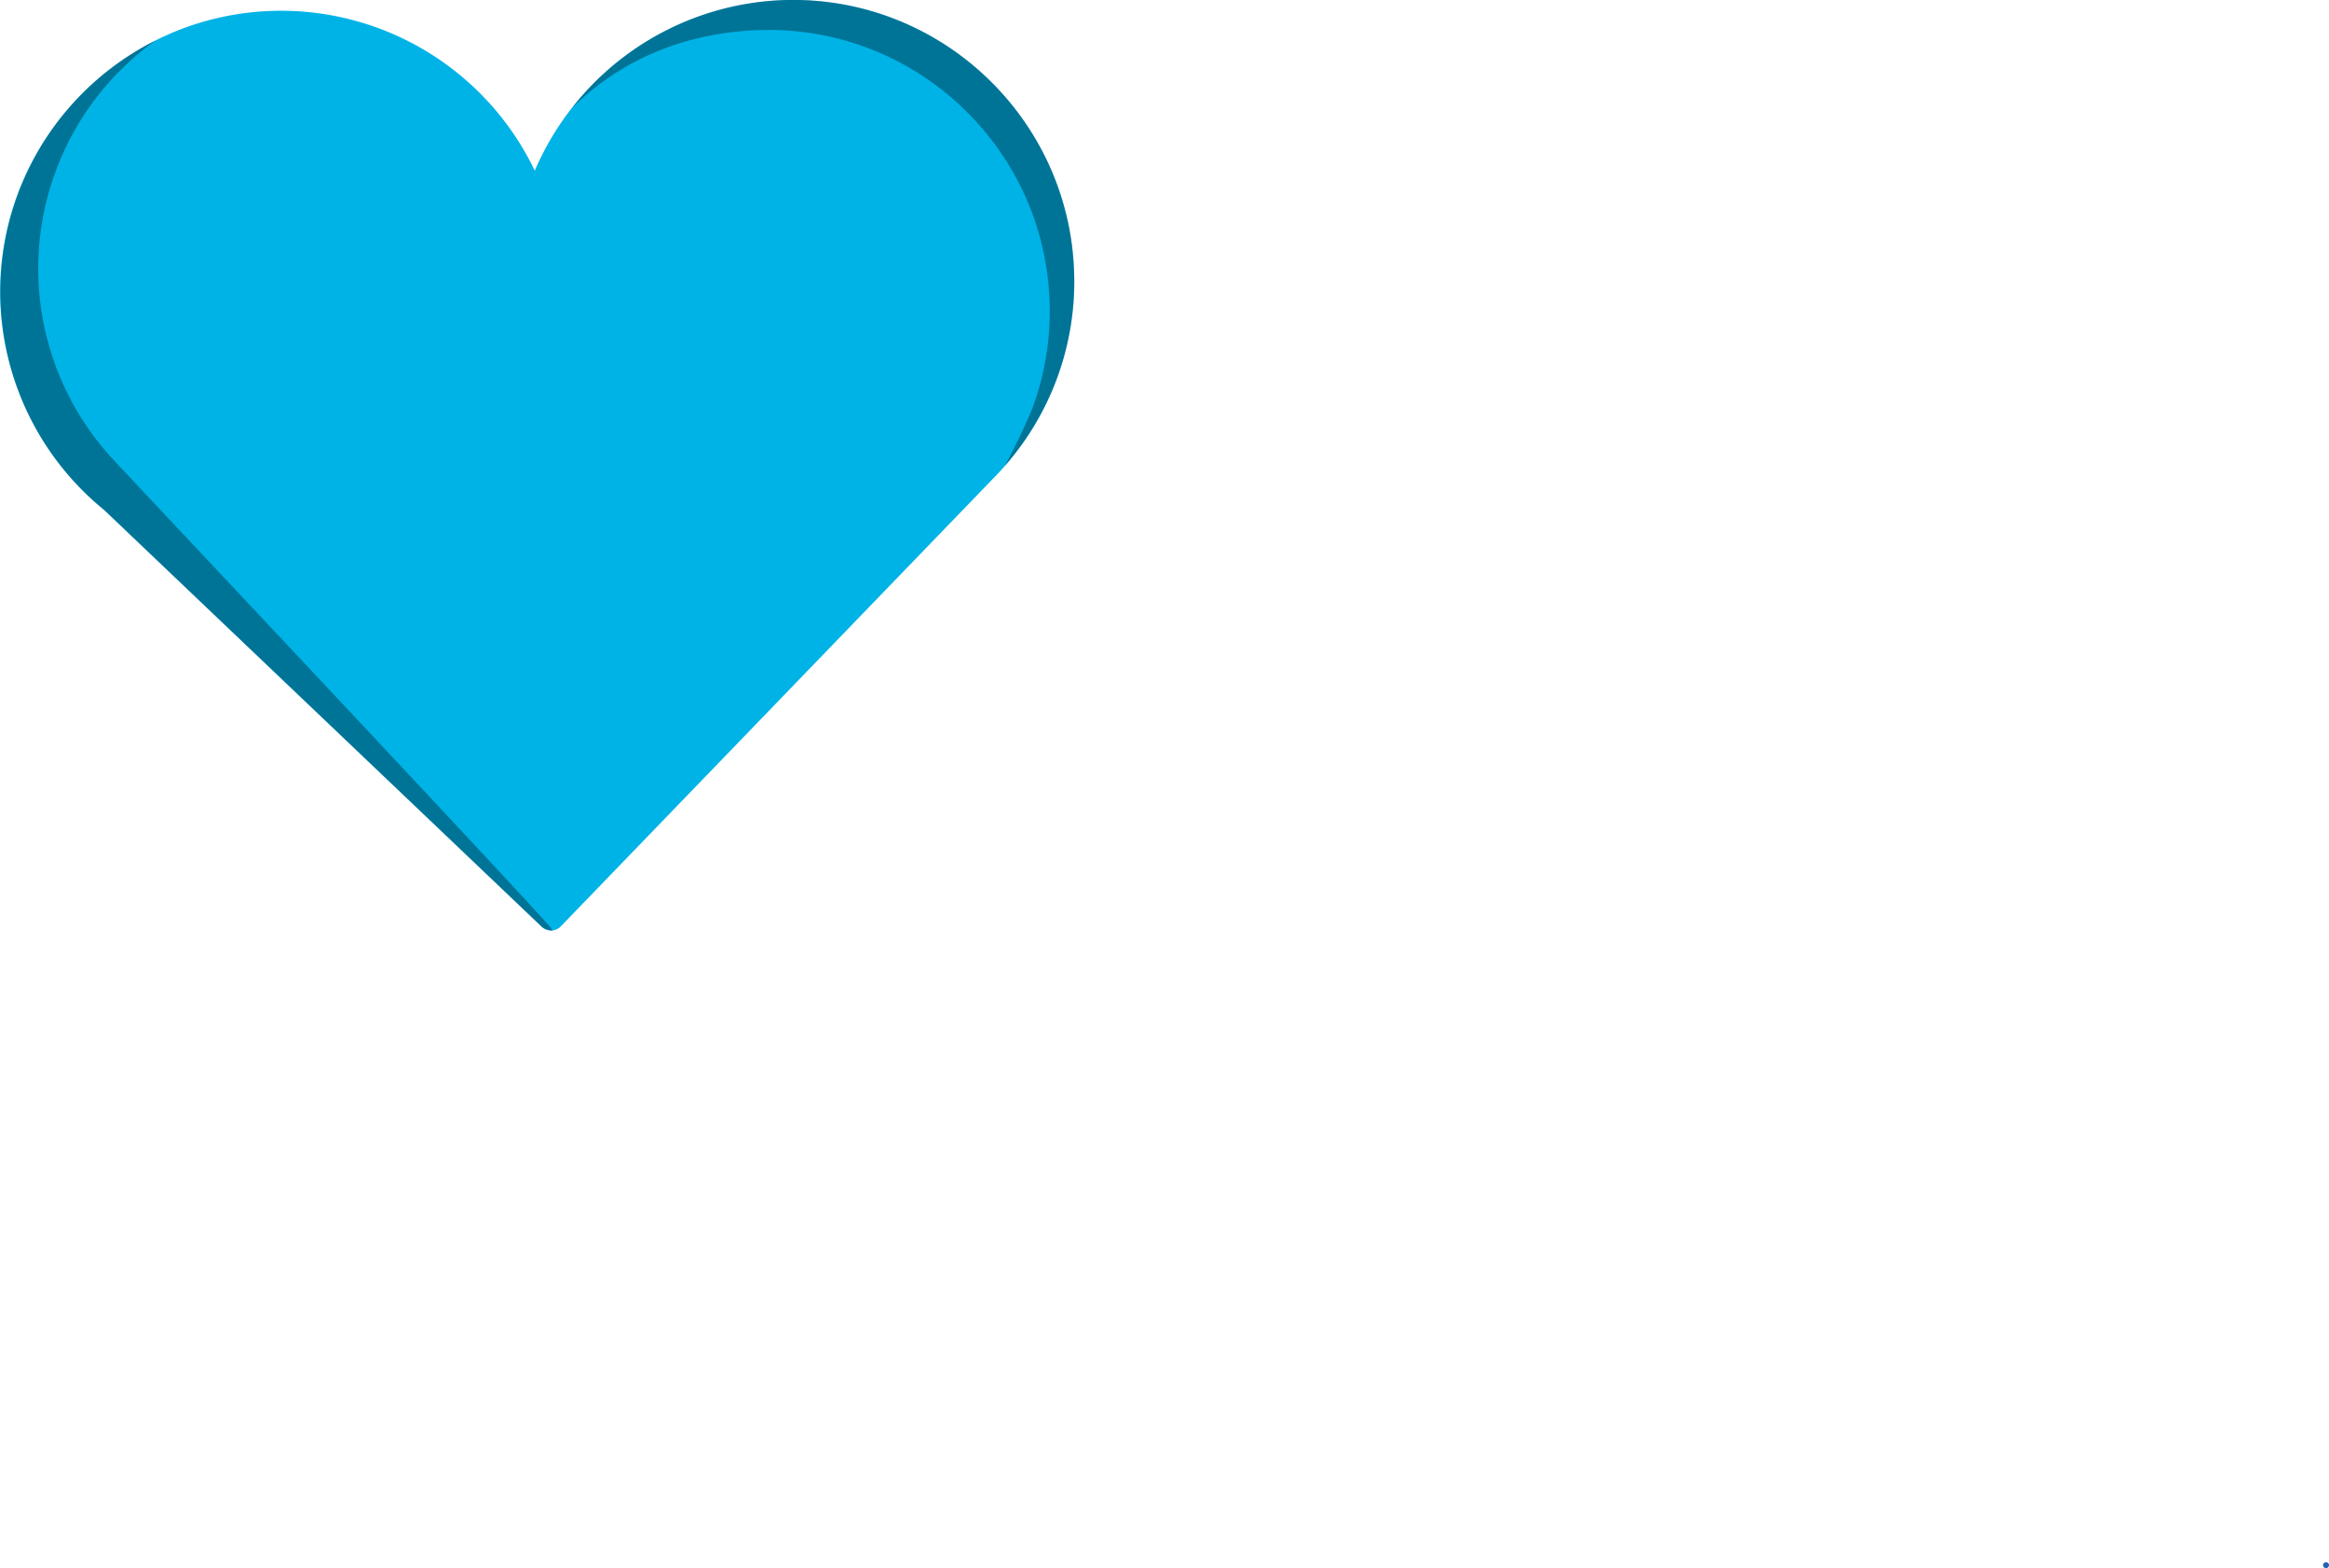 <svg xmlns="http://www.w3.org/2000/svg" viewBox="0 0 1178.77 793.62"><defs><style>.cls-1{fill:#00b3e6;}.cls-2{opacity:0.36;}.cls-3{fill:#01060c;}.cls-4{fill:#2163b8;}</style></defs><title>Recurso 2</title><g id="Capa_2" data-name="Capa 2"><g id="Capa_1-2" data-name="Capa 1"><g id="Capa_2-2" data-name="Capa 2"><g id="Capa_1-2-2" data-name="Capa 1-2"><path class="cls-1" d="M543.66,139.34C542,60.91,476.89-1.58,398.48,0A142.45,142.45,0,0,0,270.66,86.38,142.4,142.4,0,0,0,139.39,5.47C60.94,7.11-1.52,72.25.09,150.68A142.73,142.73,0,0,0,52.7,258.08L274.16,469a6.88,6.88,0,0,0,9.7-.2L504.19,240.6h0a141.48,141.48,0,0,0,39.49-101.23Z"/><g class="cls-2"><path class="cls-3" d="M55.79,230.93A142,142,0,0,1,78.67,20.51,142.28,142.28,0,0,0,52.73,258.08L274.16,469a9,9,0,0,0,5.71,1.91C281.64,470.91,60.79,236.51,55.79,230.93Z"/></g><g class="cls-2"><path class="cls-3" d="M386.09,15.2C464.49,13.56,529.63,76,531.27,154.47a141.63,141.63,0,0,1-7.41,48.4c-3.94,11.66-15.17,32.74-15.17,32.74a141.32,141.32,0,0,0,35-96.27C542,60.91,476.89-1.58,398.48,0A142,142,0,0,0,289,55.34l.69-.83C314.65,29.69,348.15,16,386.09,15.2Z"/></g><path class="cls-4" d="M1177.27,793.62a1.5,1.5,0,1,0-1.5-1.5A1.5,1.5,0,0,0,1177.27,793.62Z"/></g></g></g></g></svg>